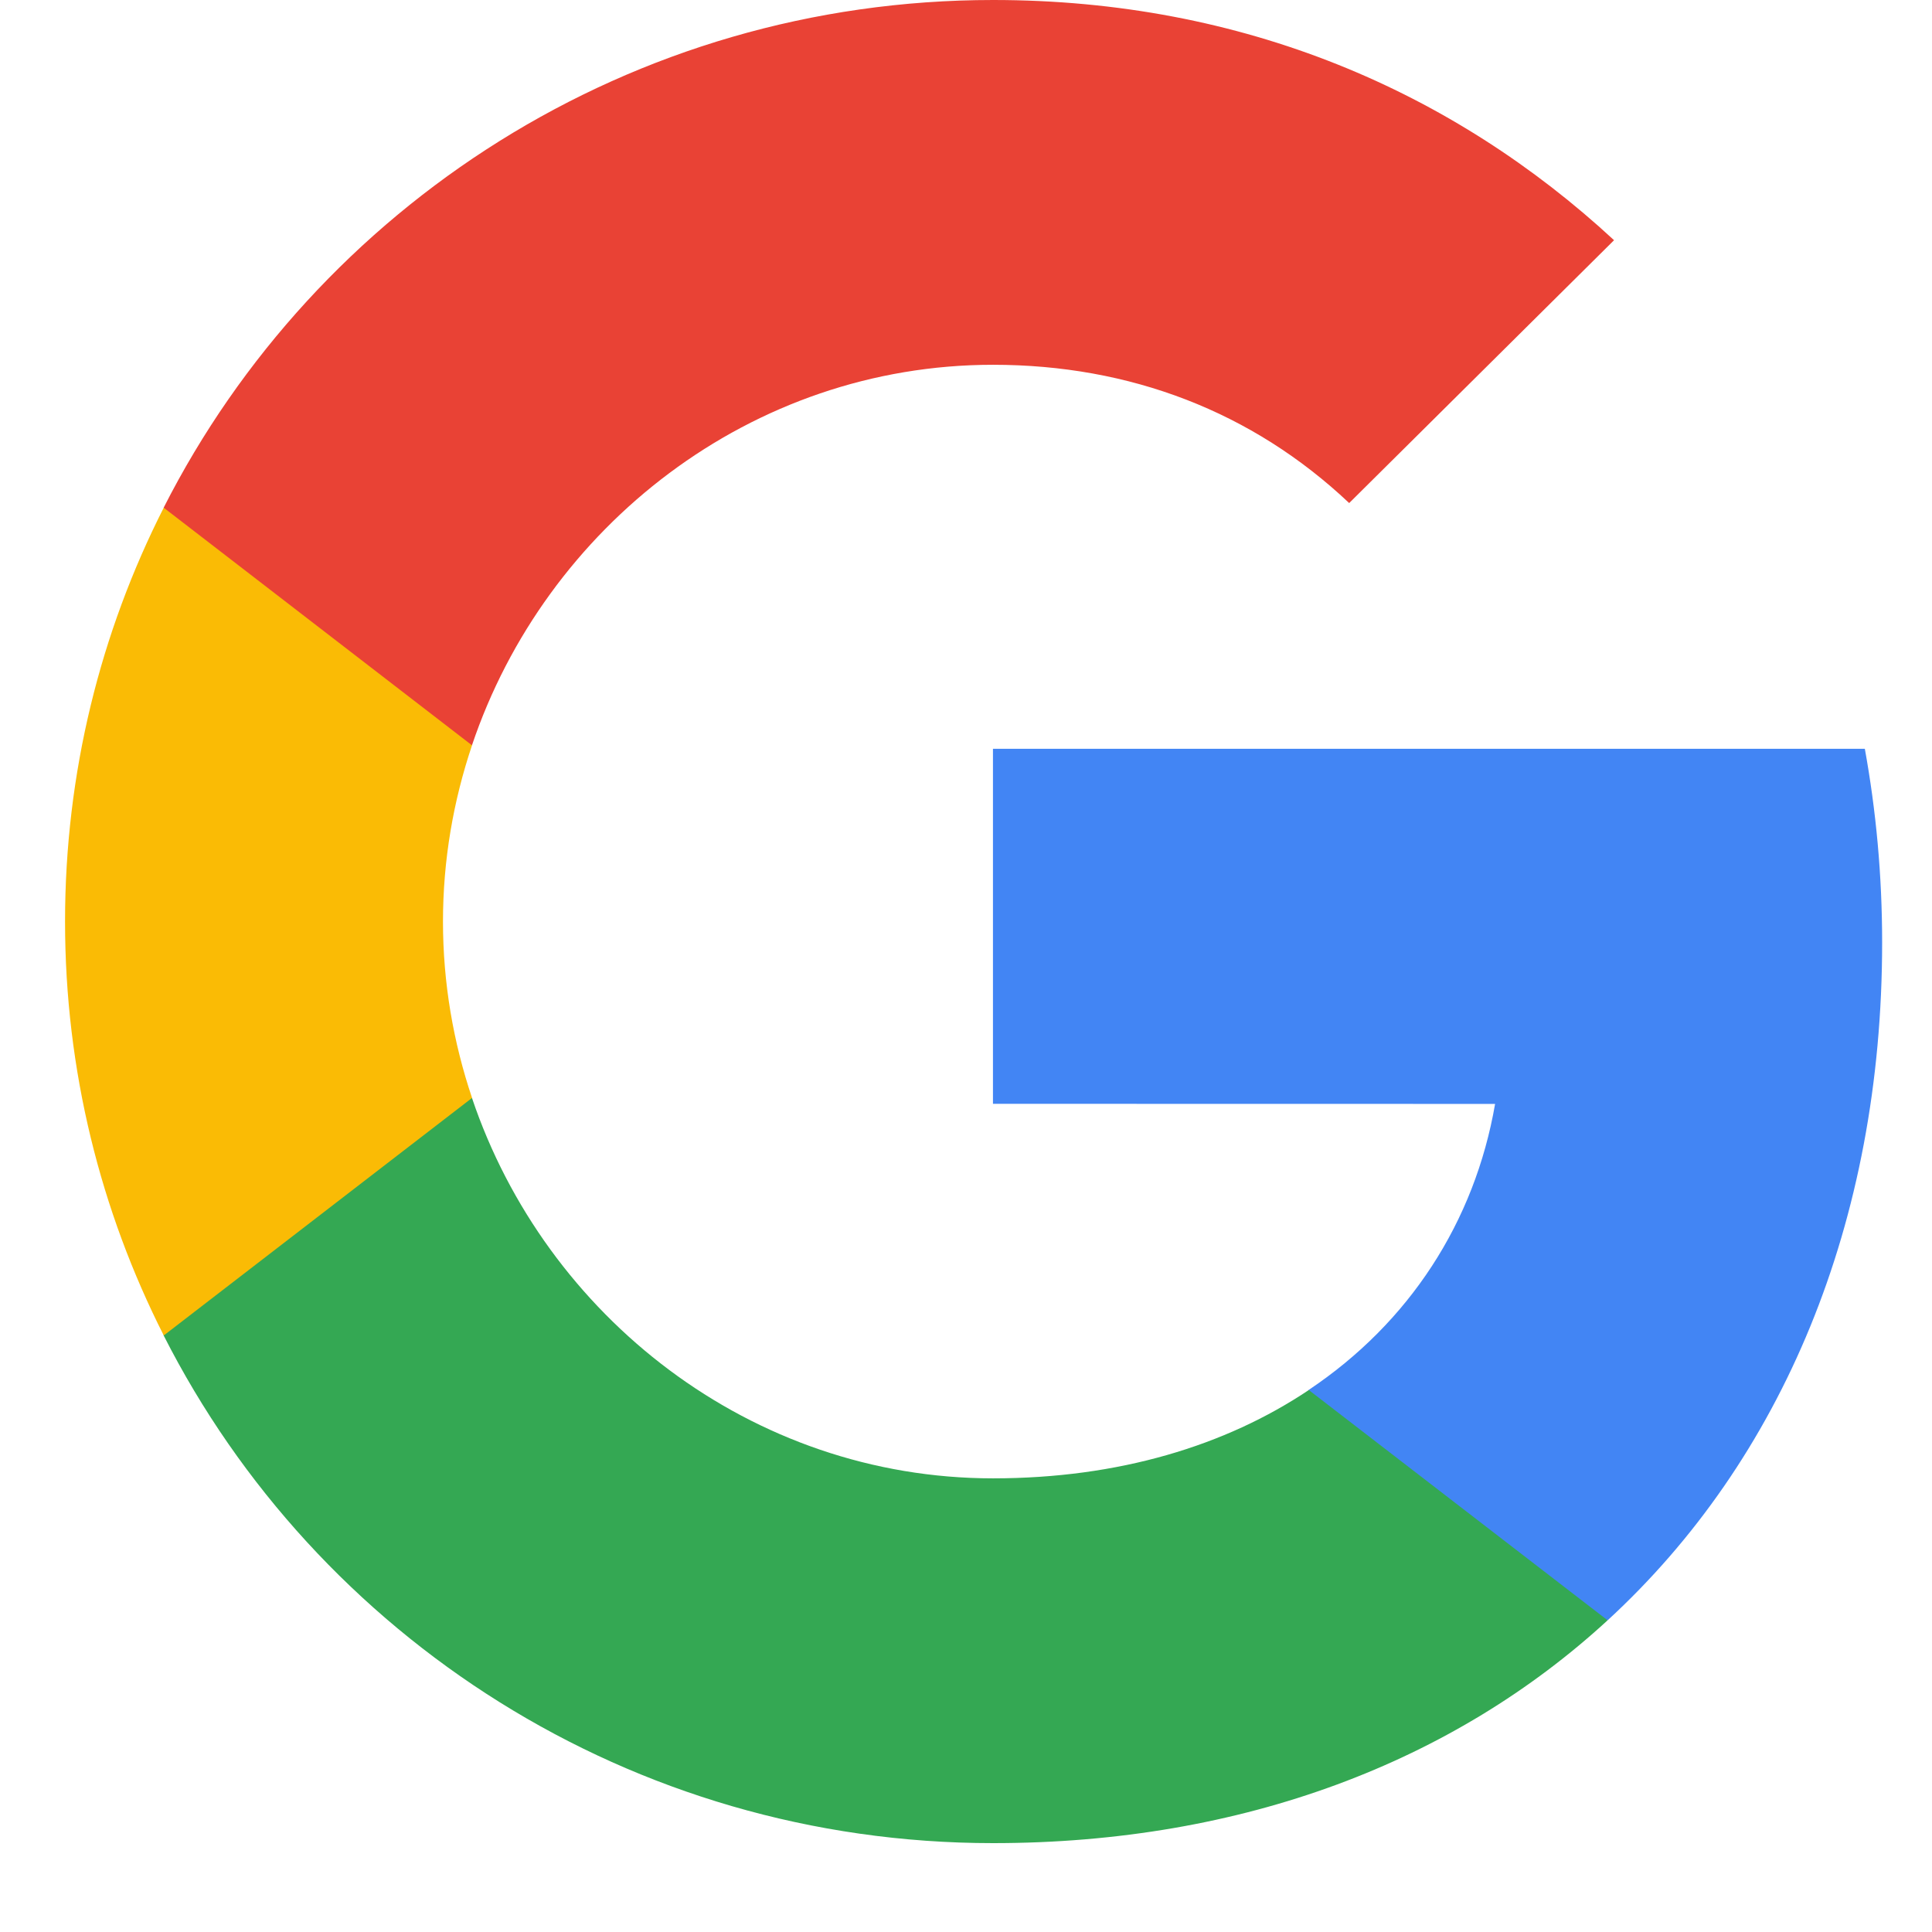<svg width="21" height="21" viewBox="0 0 21 21" fill="none" xmlns="http://www.w3.org/2000/svg">
<path d="M20.458 10.245C20.458 9.513 20.392 8.812 20.27 8.139H10.793V11.998L16.251 11.999C16.029 13.284 15.317 14.378 14.225 15.108V17.612H17.474C19.371 15.868 20.458 13.291 20.458 10.245Z" fill="#4285F4"/>
<path d="M14.226 15.109C13.321 15.715 12.157 16.069 10.794 16.069C8.163 16.069 5.93 14.308 5.13 11.934H1.779V14.516C3.44 17.789 6.852 20.034 10.794 20.034C13.519 20.034 15.808 19.144 17.474 17.612L14.226 15.109Z" fill="#34A853"/>
<path d="M4.815 10.017C4.815 9.35 4.927 8.706 5.131 8.1V5.518H1.78C1.093 6.871 0.707 8.398 0.707 10.017C0.707 11.636 1.094 13.163 1.78 14.516L5.131 11.934C4.927 11.328 4.815 10.684 4.815 10.017Z" fill="#FABB05"/>
<path d="M10.794 3.965C12.281 3.965 13.613 4.474 14.665 5.468L17.544 2.611C15.795 0.993 13.515 0 10.794 0C6.853 0 3.44 2.246 1.779 5.518L5.13 8.101C5.93 5.726 8.163 3.965 10.794 3.965Z" fill="#E94235"/>
</svg>
